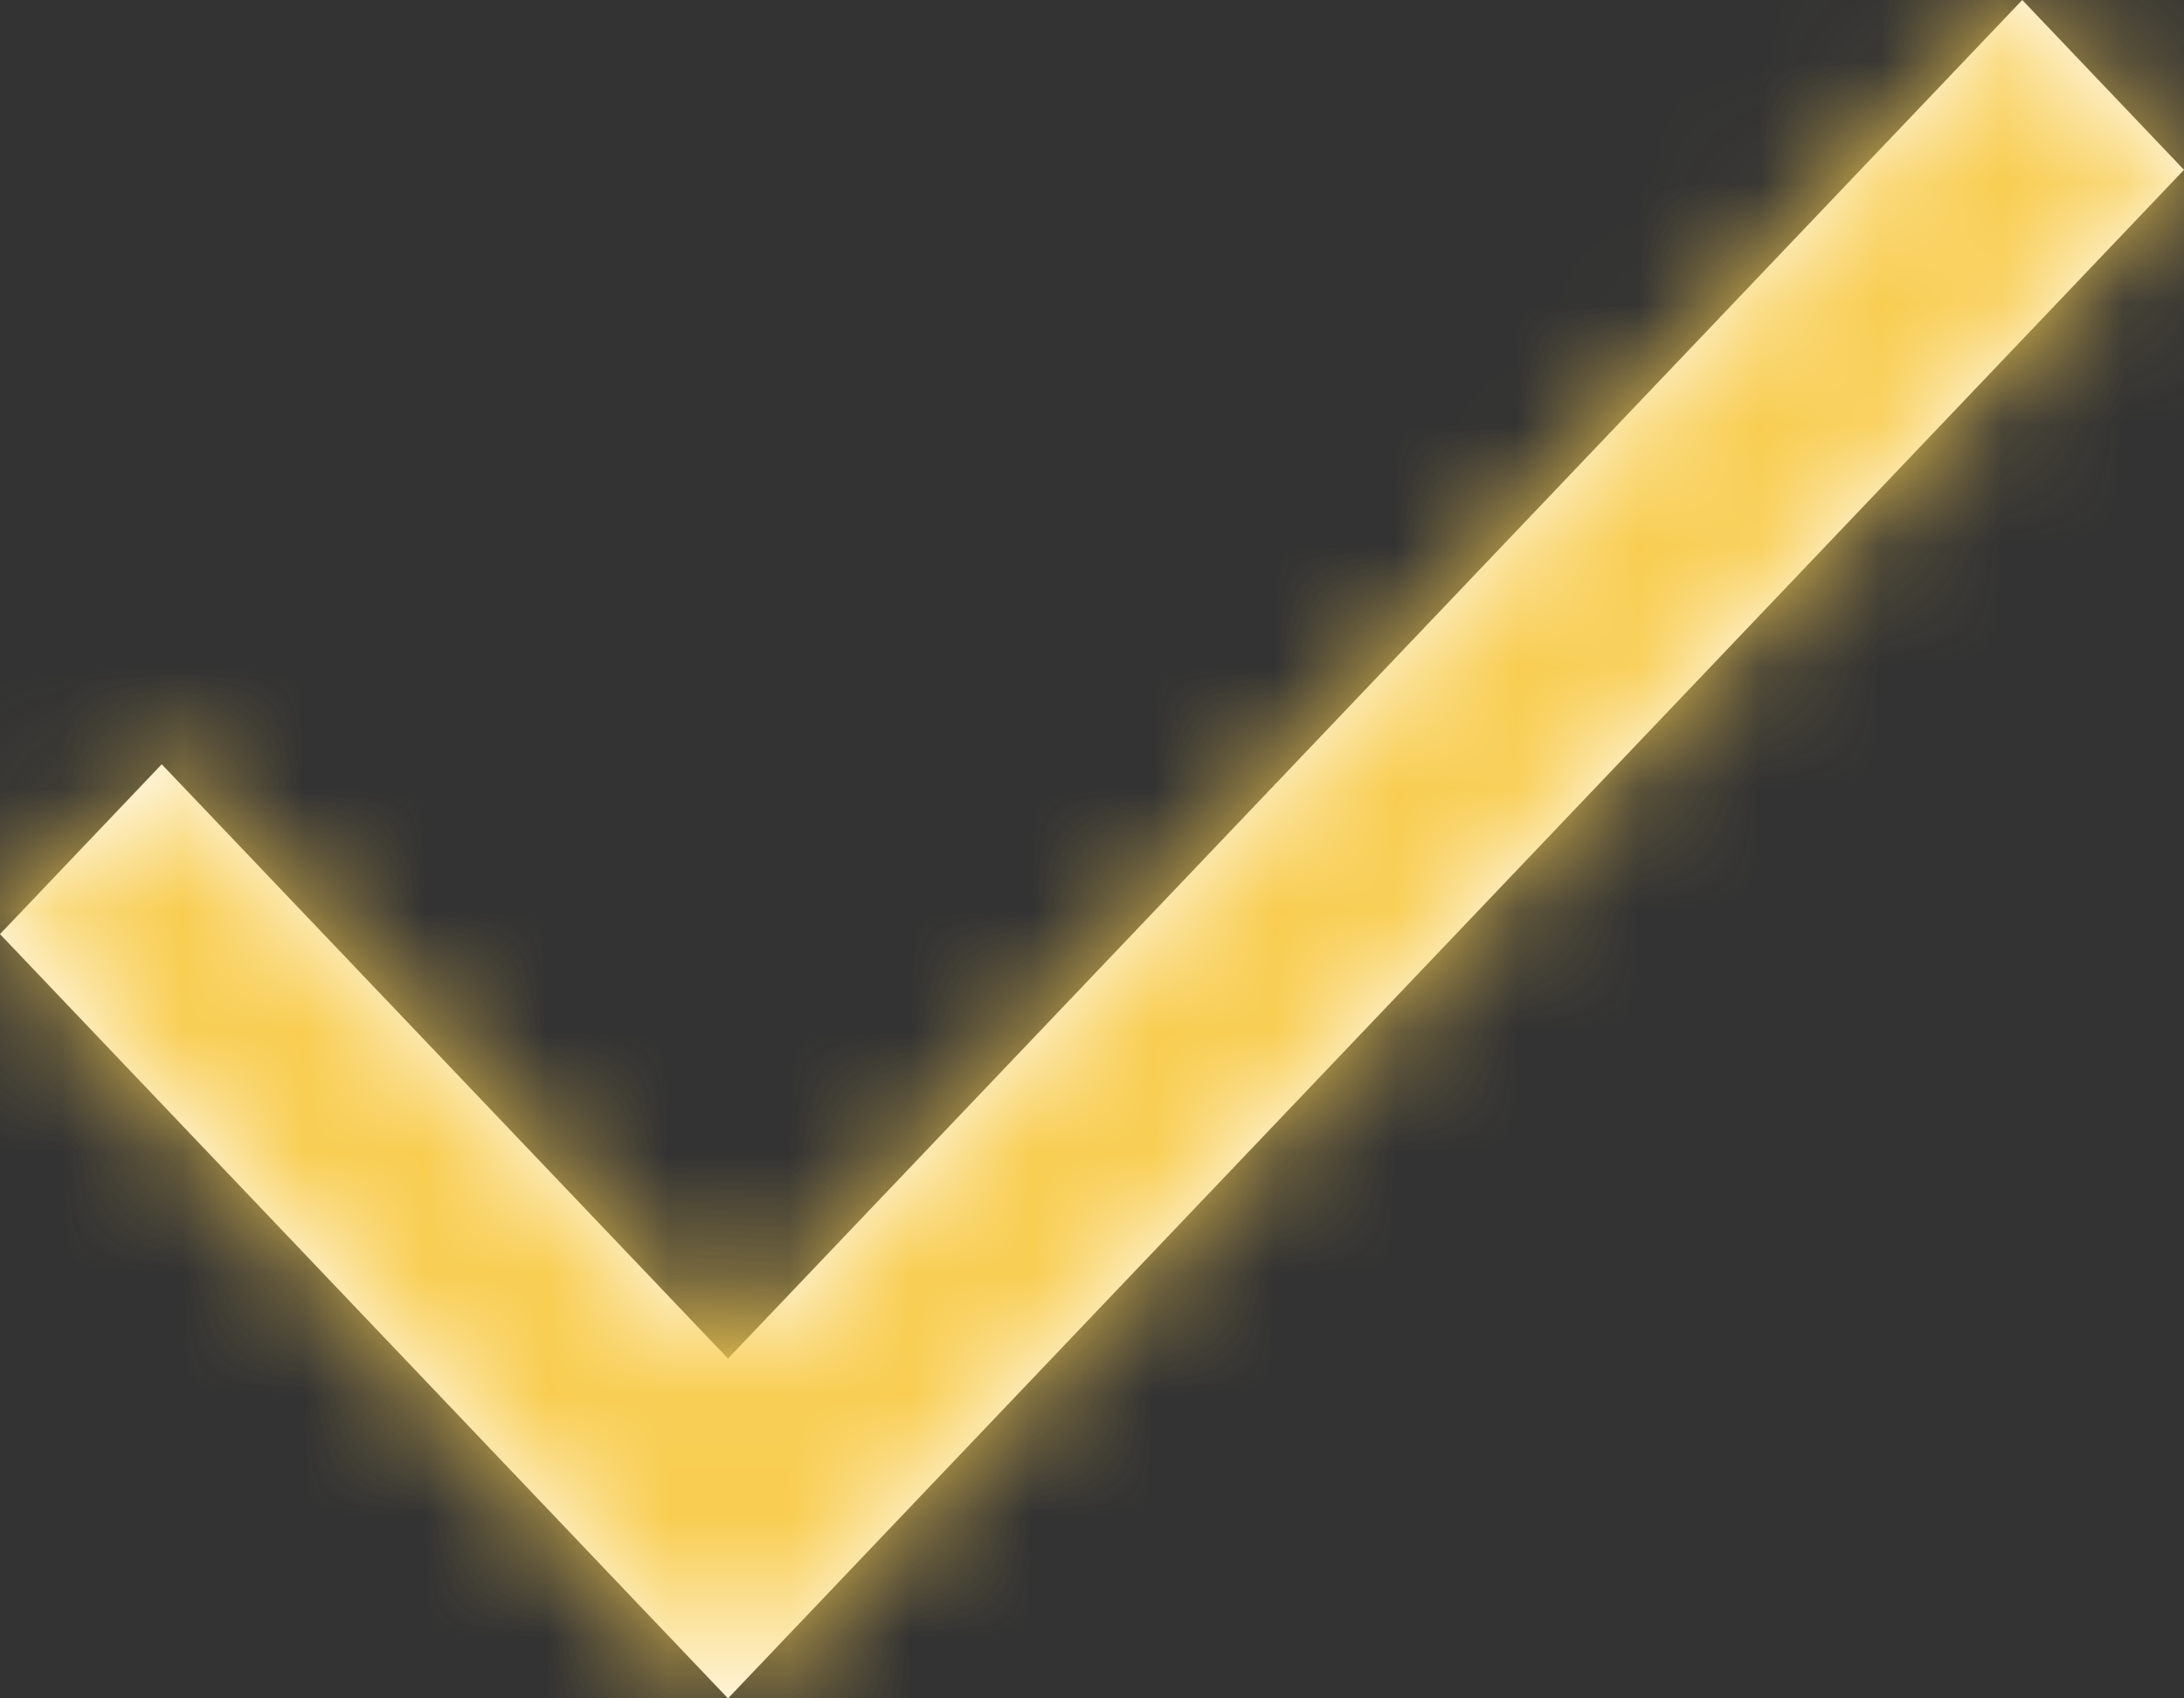 <?xml version="1.0" encoding="UTF-8"?>
<svg width="18px" height="14px" viewBox="0 0 18 14" version="1.1" xmlns="http://www.w3.org/2000/svg" xmlns:xlink="http://www.w3.org/1999/xlink">
    <rect x="0" y="0" width="18" height="14" fill="#333333" stroke="none"/>
    <!-- Generator: Sketch 55.2 (78181) - https://sketchapp.com -->
    <title>Validations/calidad ok</title>
    <desc>Created with Sketch.</desc>
    <defs>
        <polygon id="path-1" points="19.667 5 9 16.199 4.333 11.3 3 12.7 9 19 10.405 17.524 21 6.4"></polygon>
    </defs>
    <g id="Producto" stroke="none" stroke-width="1" fill="none" fill-rule="evenodd">
        <g id="04_D_Entornos--coste" transform="translate(-804, -707)">
            <g id="Symbols/Checkmark/Unfilled" transform="translate(801, 702)">
                <polygon id="Bounding-Box" points="0 0 24 0 24 24 0 24"></polygon>
                <mask id="mask-2" fill="white">
                    <use xlink:href="#path-1"></use>
                </mask>
                <use id="Mask" fill="#FFFFFF" fill-rule="evenodd" xlink:href="#path-1"></use>
                <g id="Primary/Medium-Blue/Medium-Blue" mask="url(#mask-2)" fill="#F8CD51" fill-rule="evenodd">
                    <rect id="Rectangle" x="0" y="0" width="24" height="24"></rect>
                </g>
            </g>
        </g>
    </g>
</svg>